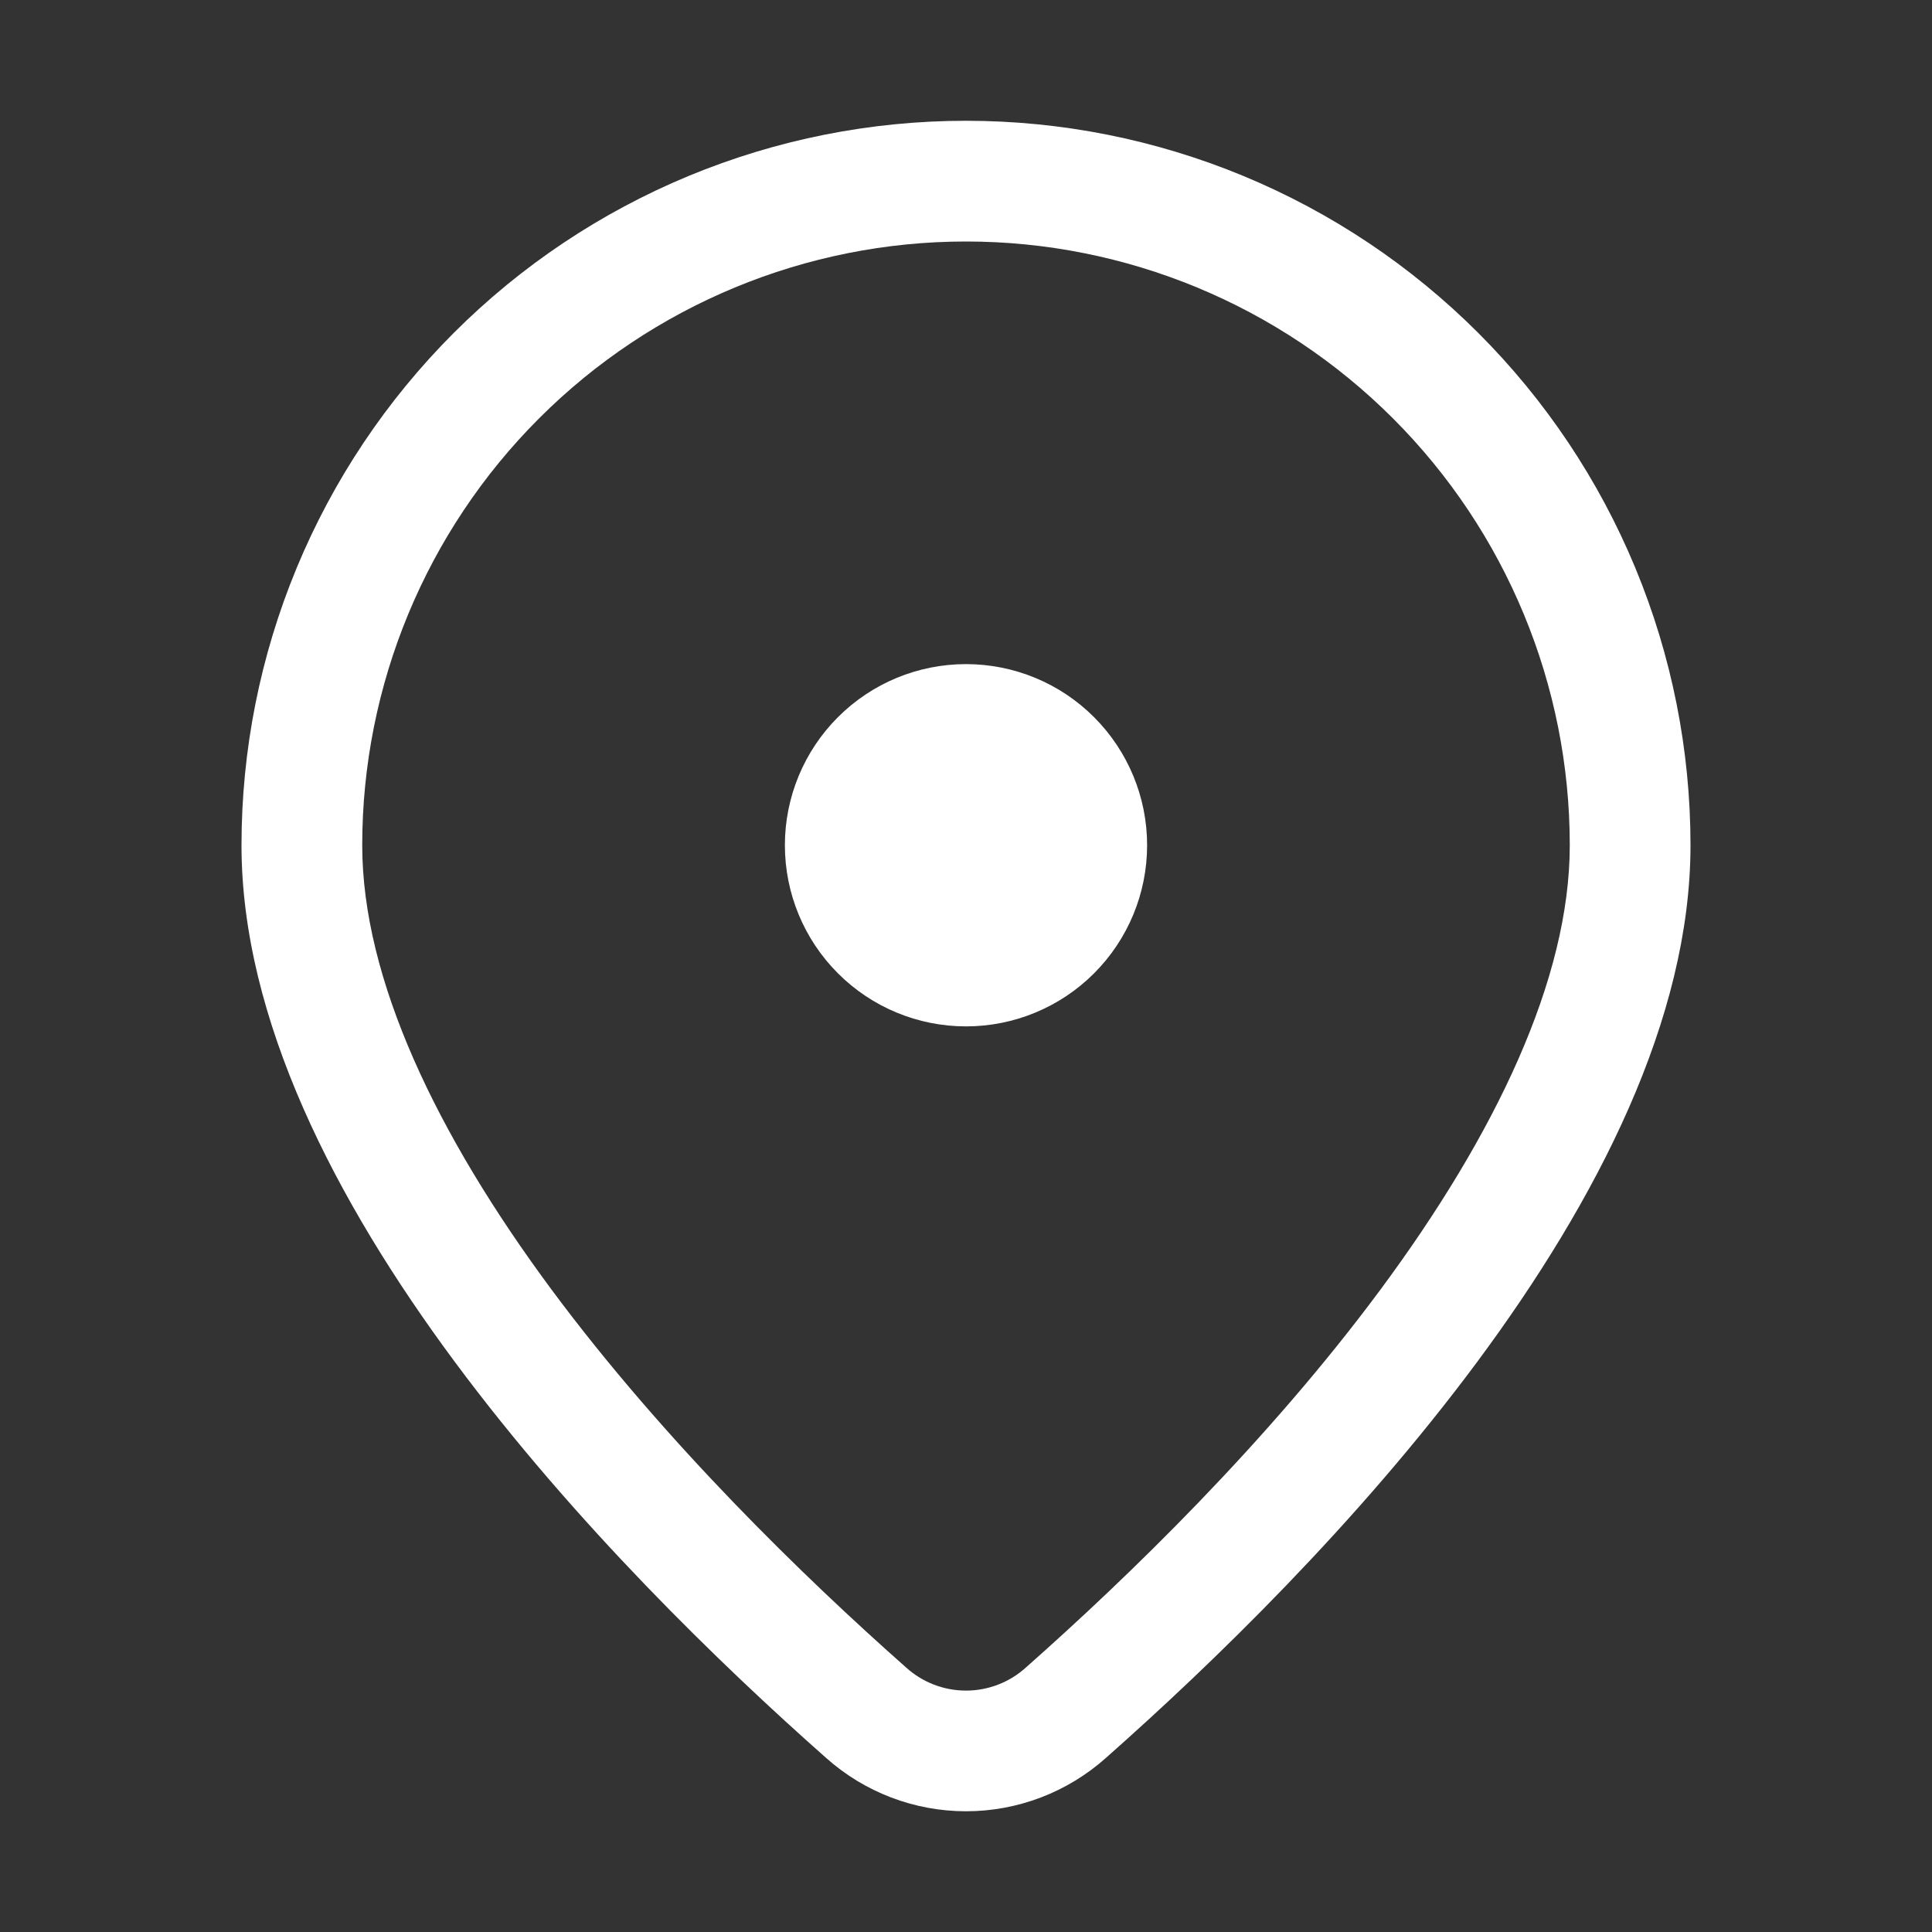 <svg width="39" height="39" viewBox="0 0 39 39" fill="none" xmlns="http://www.w3.org/2000/svg">
<rect x="0" y="0" width="39" height="39" fill="#333333" stroke="none"/>
<path d="M23.156 17.062C23.156 16.093 22.771 15.163 22.085 14.477C21.4 13.791 20.47 13.406 19.5 13.406C18.53 13.406 17.6 13.791 16.915 14.477C16.229 15.163 15.844 16.093 15.844 17.062C15.844 18.032 16.229 18.962 16.915 19.648C17.6 20.334 18.53 20.719 19.5 20.719C20.47 20.719 21.4 20.334 22.085 19.648C22.771 18.962 23.156 18.032 23.156 17.062V17.062ZM34.125 17.062C34.125 24.068 26.576 31.727 22.325 35.485C21.548 36.179 20.542 36.563 19.5 36.563C18.458 36.563 17.452 36.179 16.675 35.485C12.424 31.727 4.875 24.068 4.875 17.062C4.875 15.142 5.253 13.24 5.988 11.466C6.723 9.691 7.801 8.079 9.159 6.721C10.517 5.363 12.129 4.286 13.903 3.551C15.678 2.816 17.579 2.438 19.5 2.438C21.421 2.438 23.322 2.816 25.097 3.551C26.871 4.286 28.483 5.363 29.841 6.721C31.2 8.079 32.277 9.691 33.012 11.466C33.747 13.24 34.125 15.142 34.125 17.062V17.062ZM31.688 17.062C31.688 13.83 30.404 10.73 28.118 8.445C25.832 6.159 22.732 4.875 19.5 4.875C16.268 4.875 13.168 6.159 10.882 8.445C8.597 10.73 7.312 13.83 7.312 17.062C7.312 19.763 8.812 22.9 11.139 26.04C13.416 29.106 16.226 31.834 18.289 33.659C18.62 33.96 19.052 34.127 19.5 34.127C19.948 34.127 20.38 33.96 20.711 33.659C22.774 31.834 25.586 29.109 27.861 26.04C30.188 22.9 31.688 19.763 31.688 17.062Z" fill="white"/>
</svg>
